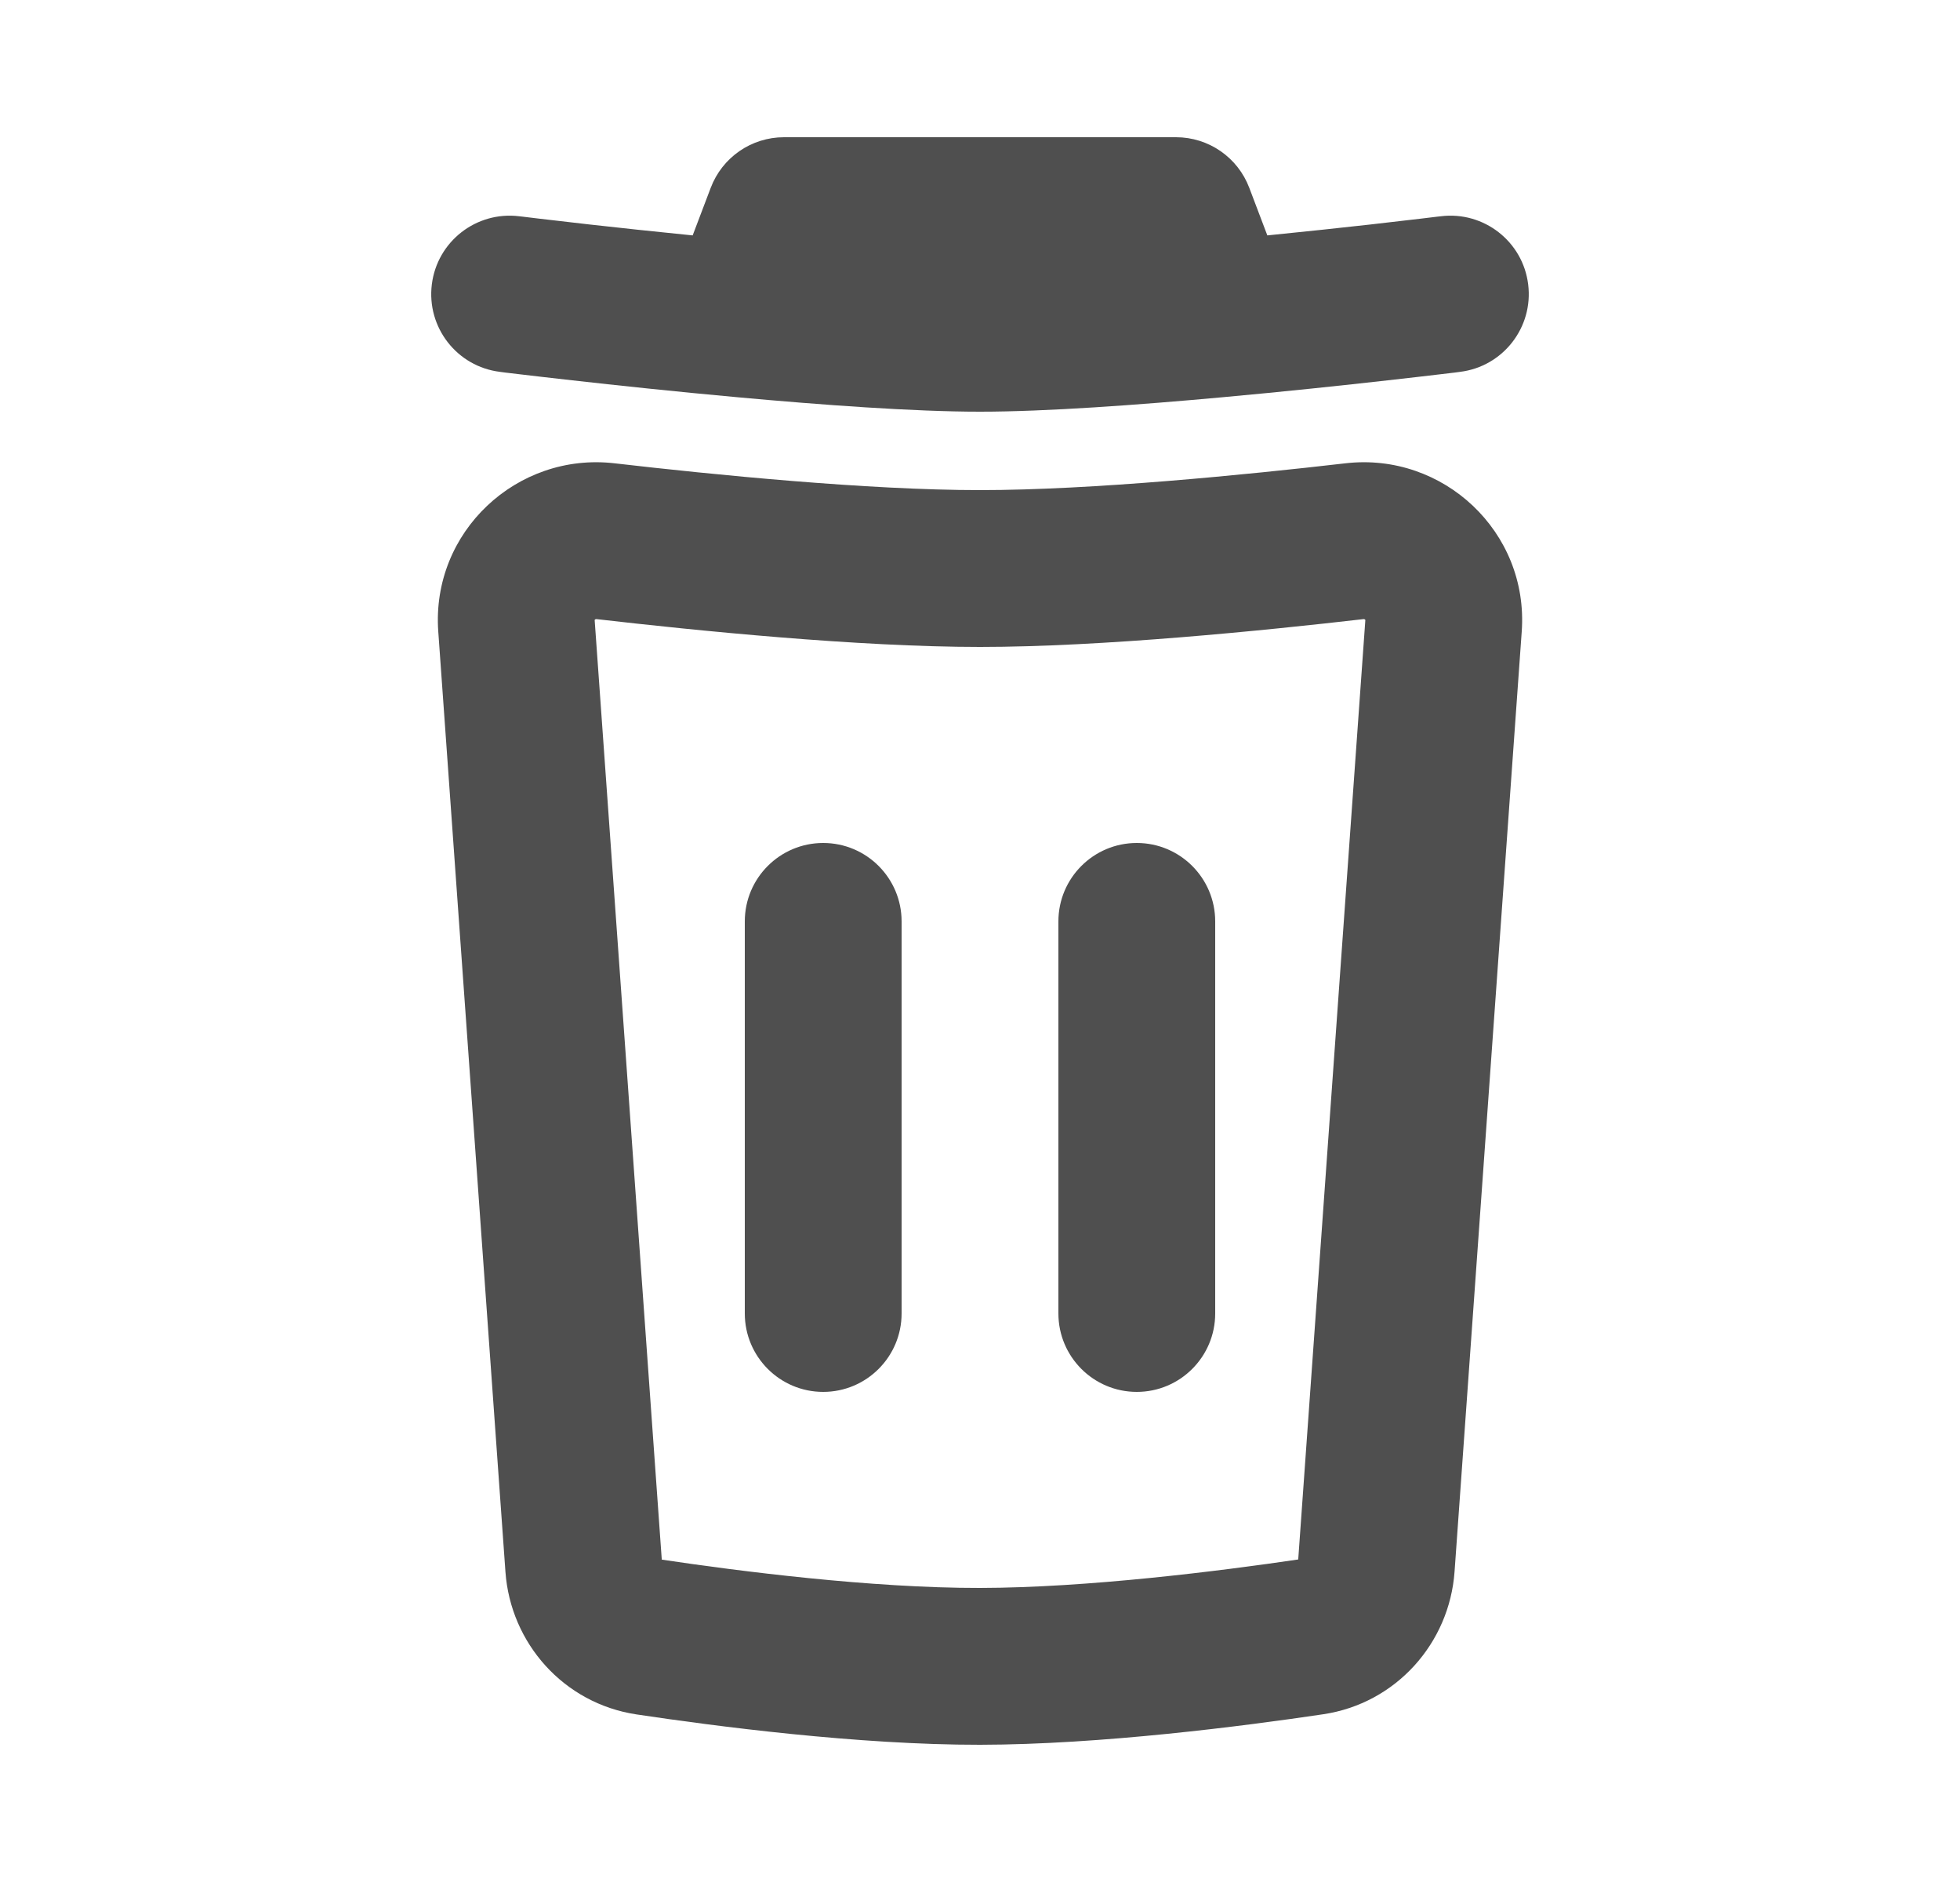 <svg width="25" height="24" viewBox="0 0 25 24" fill="none" xmlns="http://www.w3.org/2000/svg">
<path d="M10 1.75C9.584 1.75 9.212 2.007 9.065 2.396L8.835 3.002C8.343 2.953 7.89 2.904 7.523 2.863C7.248 2.832 7.023 2.805 6.866 2.787L6.685 2.765L6.624 2.758C6.076 2.69 5.576 3.079 5.508 3.627C5.44 4.175 5.829 4.675 6.377 4.742L6.444 4.751L6.63 4.773C6.79 4.792 7.02 4.819 7.299 4.85C7.857 4.913 8.615 4.994 9.409 5.066C10.481 5.164 11.656 5.25 12.5 5.25C13.344 5.25 14.519 5.164 15.591 5.066C16.386 4.994 17.143 4.913 17.701 4.85C17.98 4.819 18.21 4.792 18.37 4.773L18.556 4.751L18.623 4.742C19.171 4.675 19.56 4.175 19.492 3.627C19.425 3.079 18.925 2.69 18.377 2.758L18.315 2.765L18.134 2.787C17.978 2.805 17.752 2.832 17.478 2.863C17.11 2.904 16.657 2.953 16.165 3.002L15.935 2.396C15.788 2.007 15.416 1.75 15 1.75H10Z" fill="#4F4F4F"/>
<path d="M11.5 11.75C11.5 11.198 11.052 10.75 10.5 10.75C9.948 10.75 9.5 11.198 9.5 11.75V16.75C9.5 17.302 9.948 17.75 10.5 17.75C11.052 17.75 11.5 17.302 11.5 16.75V11.75Z" fill="#4F4F4F"/>
<path d="M14.5 10.75C15.052 10.75 15.5 11.198 15.5 11.75V16.75C15.5 17.302 15.052 17.75 14.5 17.75C13.948 17.75 13.5 17.302 13.5 16.75V11.75C13.5 11.198 13.948 10.75 14.5 10.75Z" fill="#4F4F4F"/>
<path fill-rule="evenodd" clip-rule="evenodd" d="M19.41 8.051C19.5 6.782 18.407 5.765 17.163 5.908C15.891 6.055 13.928 6.25 12.5 6.25C11.072 6.25 9.109 6.055 7.837 5.908C6.594 5.765 5.5 6.782 5.59 8.051L6.447 20.045C6.512 20.954 7.189 21.723 8.119 21.863C9.115 22.012 10.944 22.252 12.501 22.25C14.039 22.248 15.876 22.01 16.877 21.861C17.807 21.723 18.488 20.954 18.553 20.042L19.41 8.051ZM17.393 7.895C17.396 7.895 17.399 7.895 17.399 7.895L17.402 7.896C17.404 7.896 17.407 7.898 17.411 7.901C17.413 7.904 17.415 7.906 17.415 7.906L17.415 7.908L16.559 19.887C15.569 20.033 13.871 20.248 12.499 20.25C11.112 20.252 9.425 20.036 8.441 19.889L7.585 7.908L7.585 7.906C7.585 7.906 7.587 7.904 7.589 7.901C7.593 7.898 7.596 7.896 7.598 7.896L7.601 7.895C7.601 7.895 7.604 7.895 7.607 7.895C8.881 8.042 10.946 8.25 12.5 8.25C14.055 8.25 16.119 8.042 17.393 7.895Z" fill="#4F4F4F"/>
</svg>
